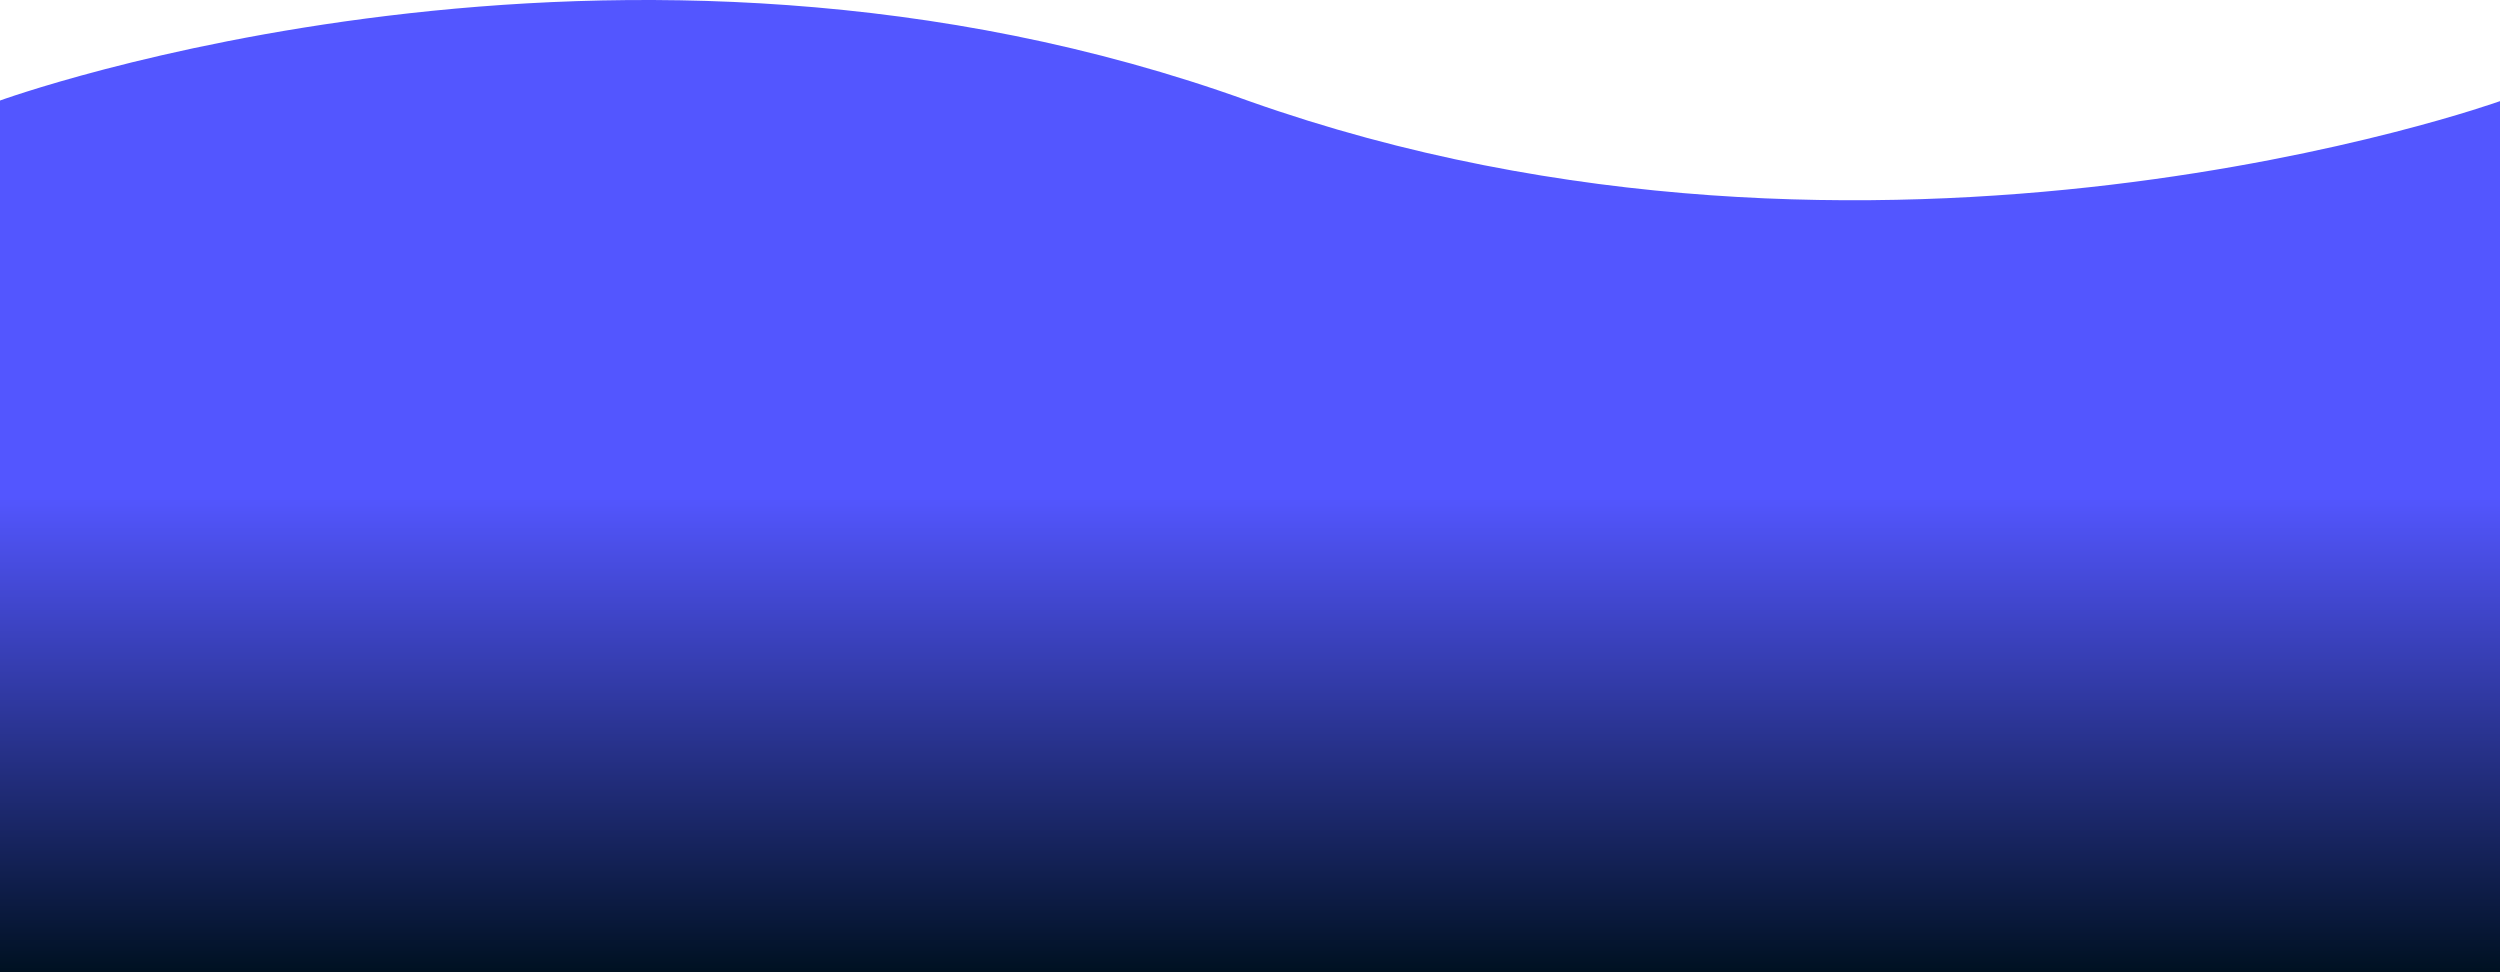 <svg width="1440" height="560" viewBox="0 0 1440 560" fill="none" xmlns="http://www.w3.org/2000/svg">
<path d="M-1 58.255V560H1440V58.255C1440 58.255 1082.25 186.716 719.5 58.255C356.748 -72.819 -1 58.255 -1 58.255Z" fill="url(#paint0_linear_2641_2083)"/>
<defs>
<linearGradient id="paint0_linear_2641_2083" x1="750.466" y1="559.463" x2="750.466" y2="13.097" gradientUnits="userSpaceOnUse">
<stop stop-color="#001122"/>
<stop offset="0.5" stop-color="#5356FF"/>
</linearGradient>
</defs>
</svg>
